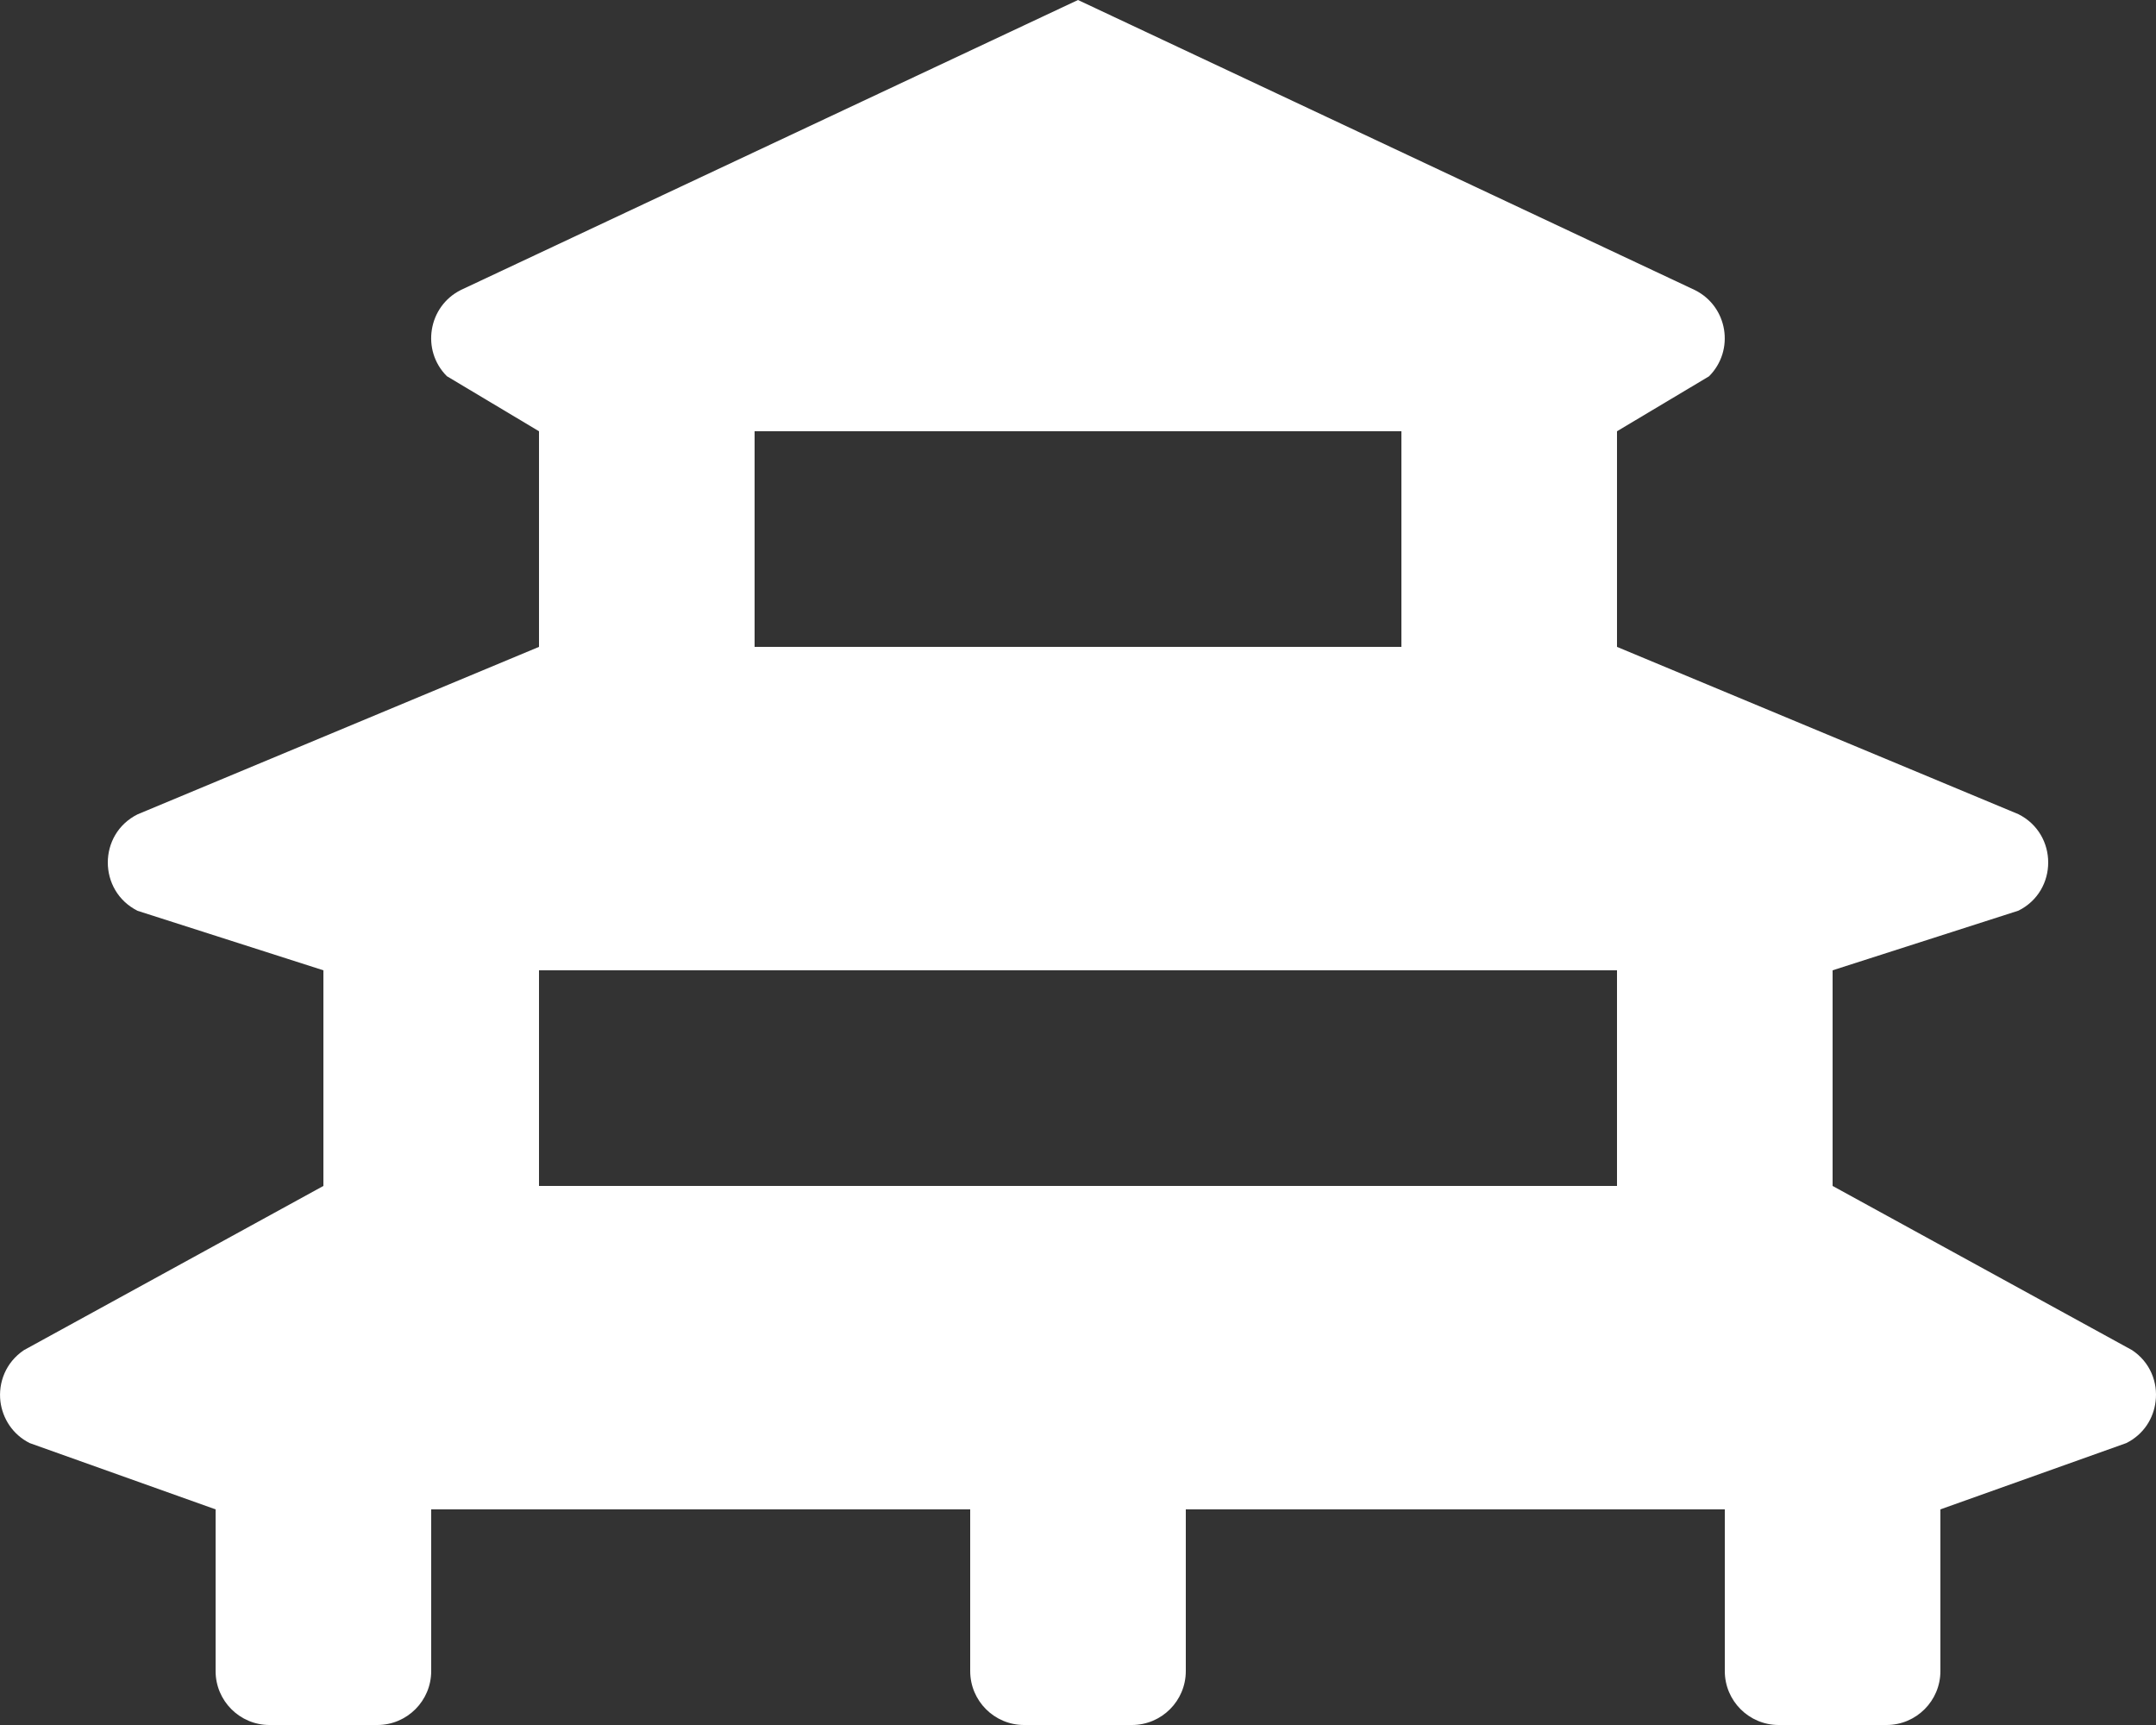 <svg version="1.1" xmlns="http://www.w3.org/2000/svg" xlink="http://www.w3.org/1999/xlink" x="0px" y="0px" width="15px" height="12px" viewBox="0 0 15 12" style="enable-background:new 0 0 15 15;" space="preserve">
    <rect x="0" y="0" width="15" height="12" fill="#333333" stroke="none"/>
    <path d="M14.833,9.392L12.75,8.25v-1.5l1.293,-0.415c0.276,-0.138,0.276,-0.532,0,-0.671L11.25,4.5v-1.5l0.64,-0.382c0.181,-0.181,0.131,-0.486,-0.098,-0.6L7.5,0L3.207,2.017c-0.229,0.114,-0.278,0.42,-0.098,0.6L3.75,3v1.5L0.957,5.665c-0.276,0.138,-0.276,0.532,0,0.671L2.25,6.75v1.5L0.167,9.392c-0.127,0.085,-0.18,0.226,-0.164,0.358c0.015,0.117,0.084,0.229,0.204,0.289L1.5,10.5v1.125c0,0.207,0.168,0.375,0.375,0.375h0.75c0.207,0,0.375,-0.168,0.375,-0.375v-1.125h3.75v1.125c0,0.207,0.168,0.375,0.375,0.375h0.75c0.207,0,0.375,-0.168,0.375,-0.375v-1.125h3.75v1.125c0,0.207,0.168,0.375,0.375,0.375h0.75c0.207,0,0.375,-0.168,0.375,-0.375v-1.125l1.293,-0.461c0.121,-0.06,0.19,-0.172,0.204,-0.289c0.017,-0.133,-0.037,-0.274,-0.164,-0.358zM5.25,3h4.5v1.5H5.25v-1.5zm-1.5,5.25v-1.5h7.5v1.5H3.75z" fill="#FFFFFF"/>
    </svg>